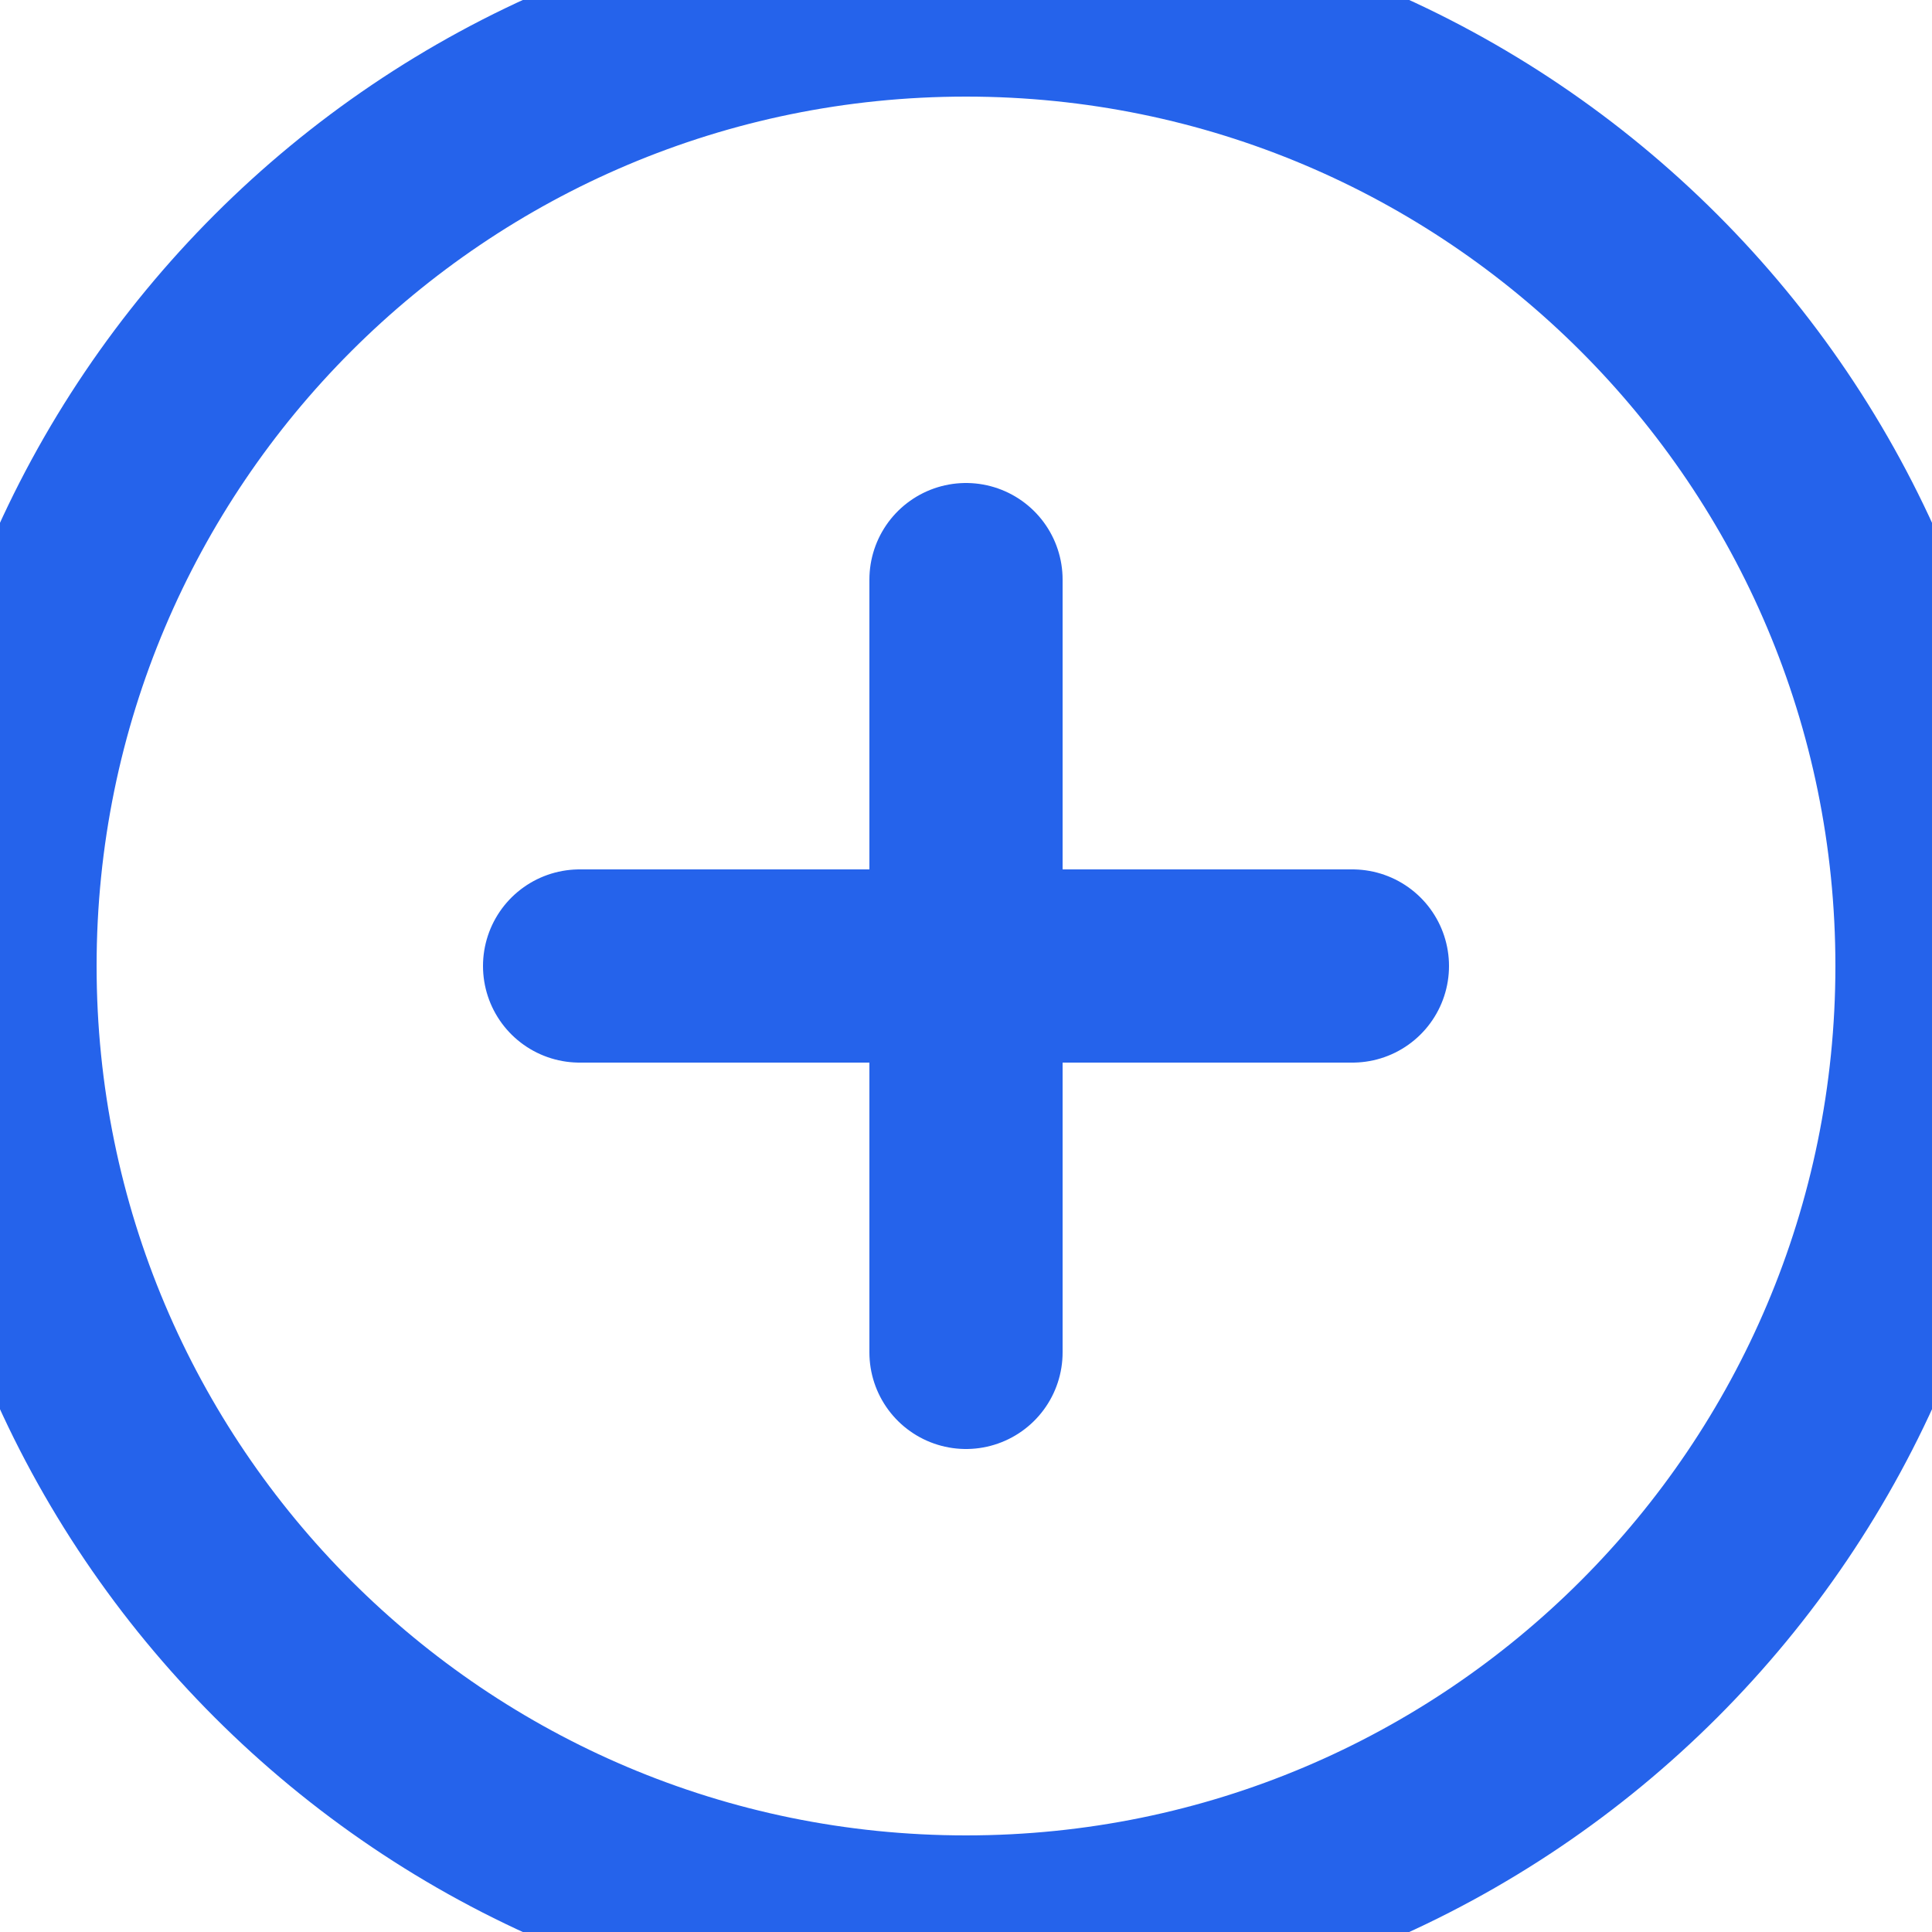 <svg xmlns="http://www.w3.org/2000/svg" width="20" height="20" viewBox="2 2 20 20"><g data-name="plus-circle"><path d="M2 12C2 6.477 6.477 2 12 2s10 4.477 10 10-4.477 10-10 10S2 17.523 2 12ZM12 8v8m4-4H8" stroke-linejoin="round" stroke-linecap="round" stroke-width="2" stroke="#2563eb" fill="transparent" data-name="Icon"/></g></svg>